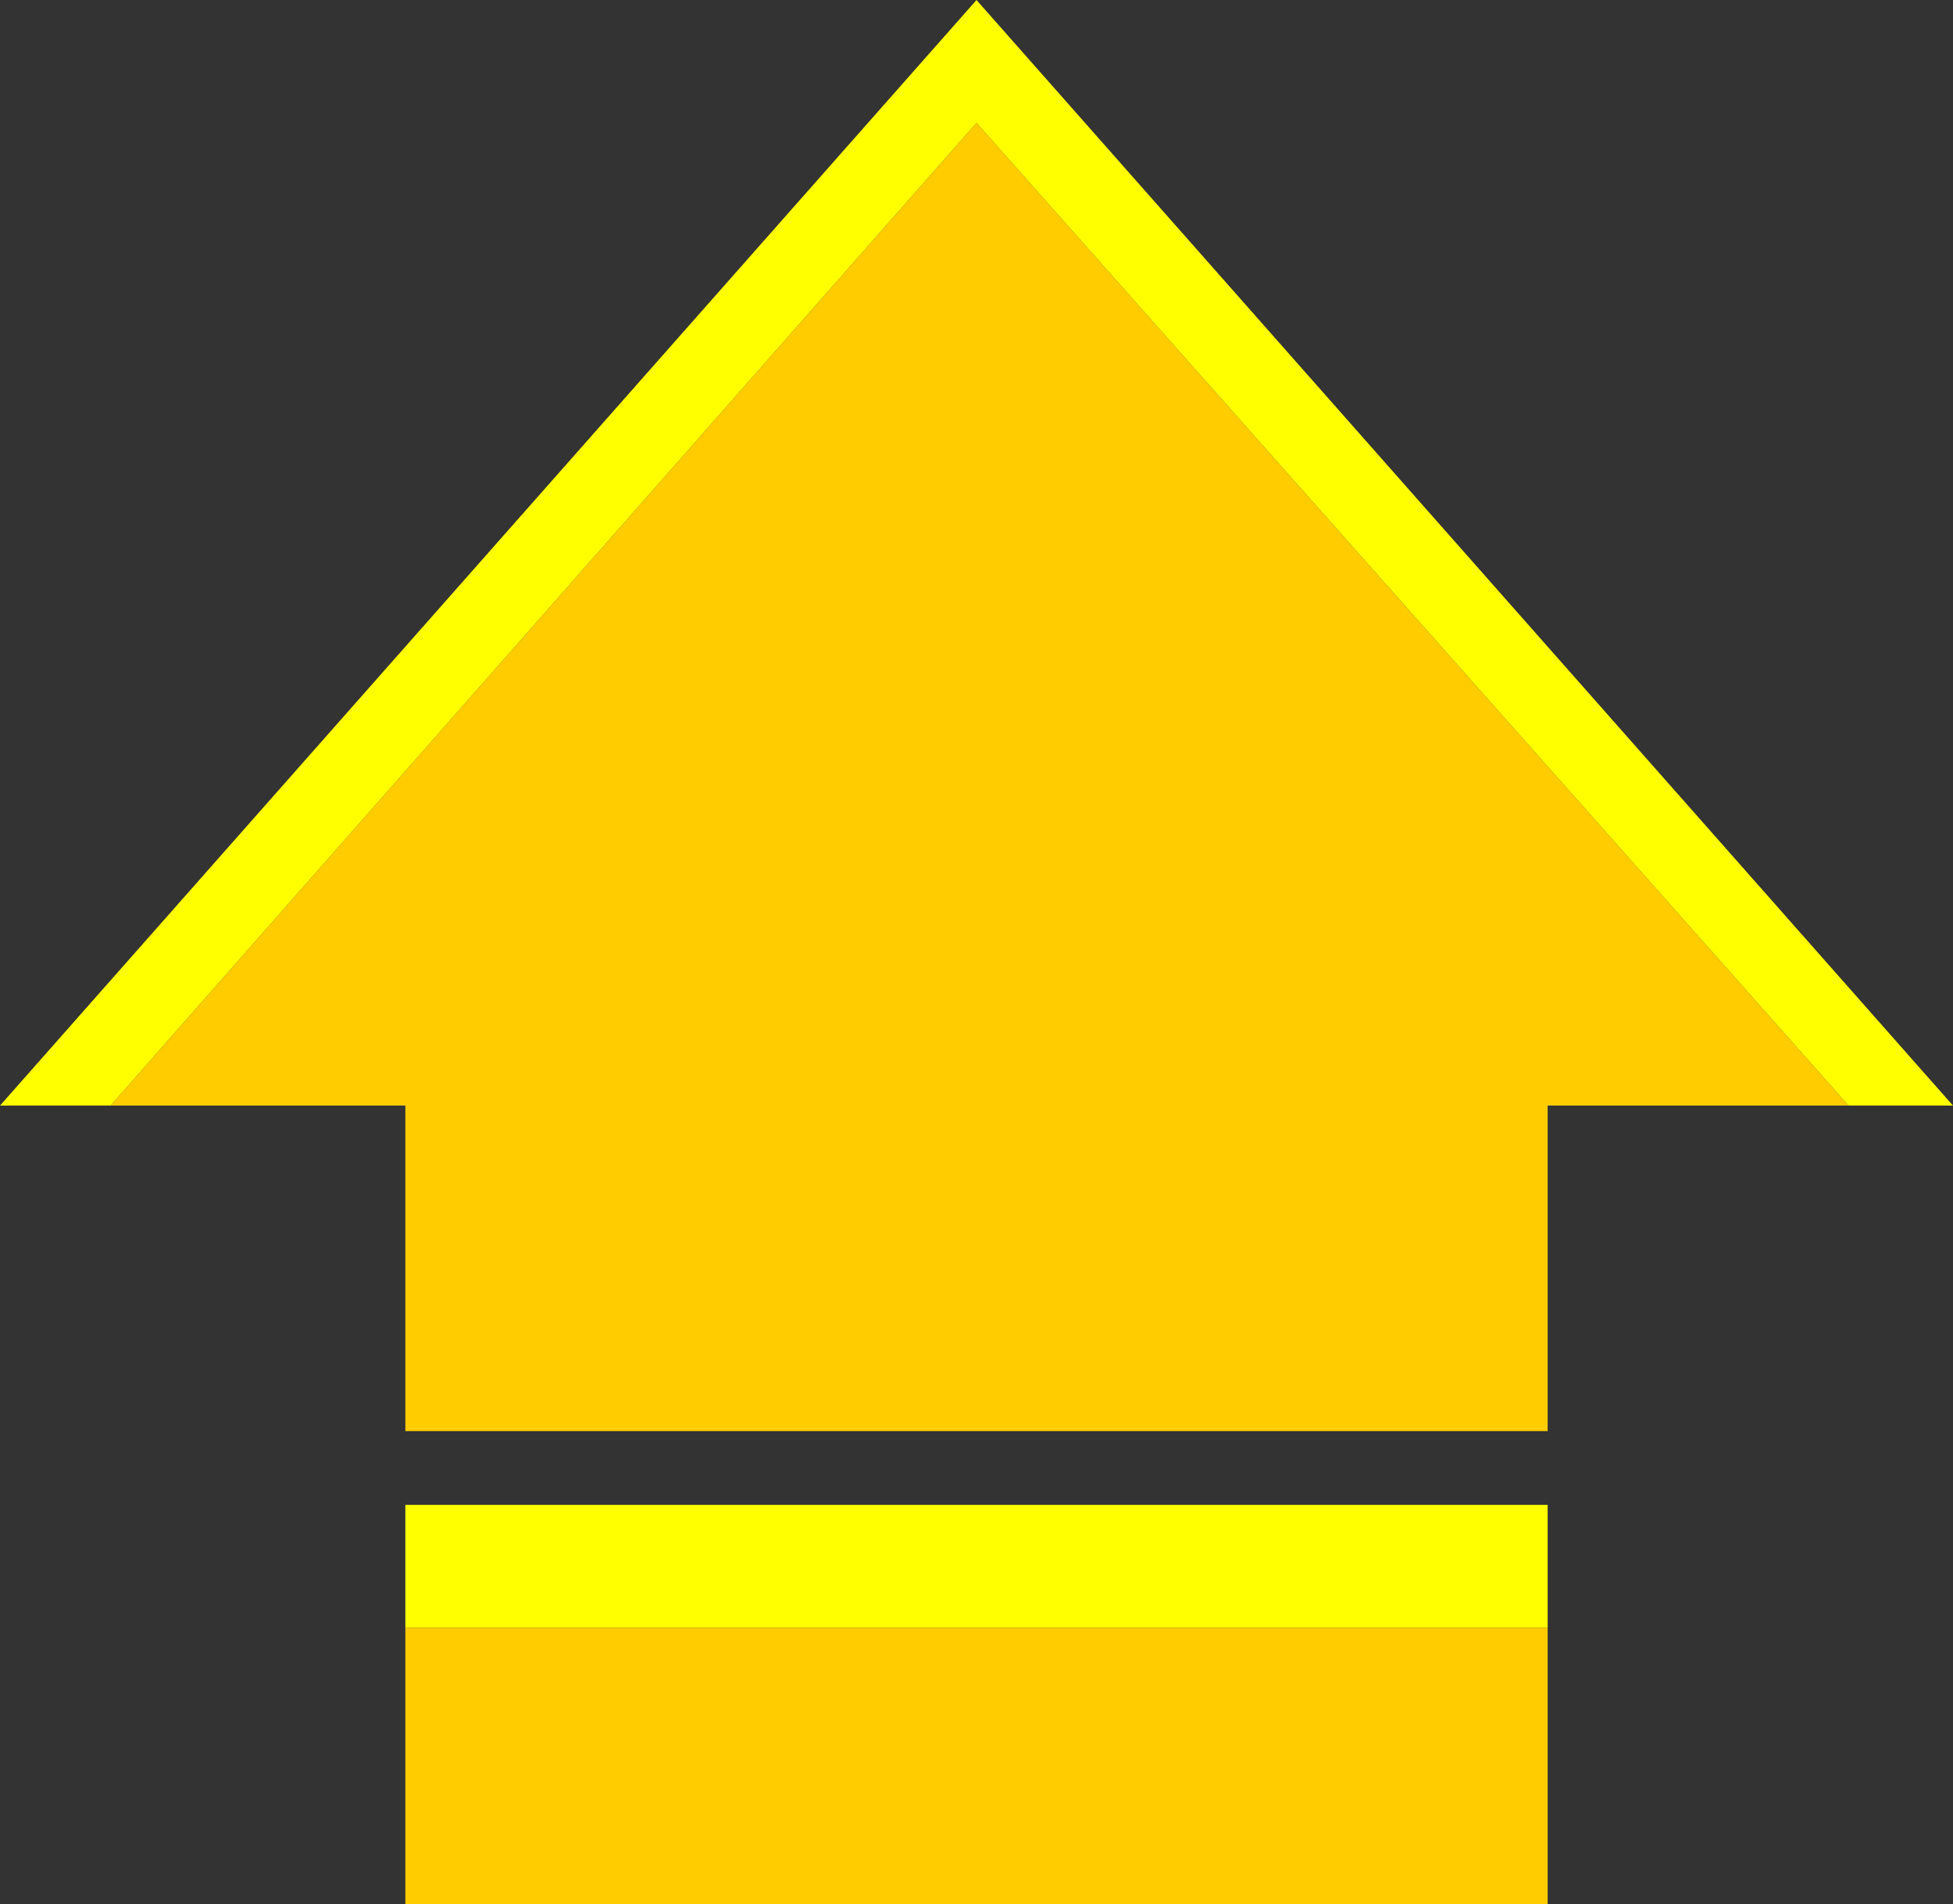 <?xml version="1.0" encoding="UTF-8" standalone="no"?>
<svg xmlns:xlink="http://www.w3.org/1999/xlink" height="15.5px" width="15.9px" xmlns="http://www.w3.org/2000/svg">
  <rect width="100%" height="100%" fill="#333333" stroke="none"/>
  <g transform="matrix(1.0, 0.0, 0.0, 1.0, -0.3, -0.2)">
    <path d="M15.35 9.2 L12.9 9.2 12.9 11.85 3.6 11.85 3.6 9.2 1.2 9.2 8.25 1.2 15.35 9.2 M12.9 13.45 L12.9 15.7 3.6 15.7 3.6 13.45 12.9 13.45" fill="#ffcc00" fill-rule="evenodd" stroke="none"/>
    <path d="M1.2 9.2 L0.3 9.2 8.25 0.2 16.2 9.2 15.35 9.2 8.25 1.2 1.2 9.2 M3.6 13.45 L3.6 12.45 12.9 12.45 12.9 13.45 3.6 13.45" fill="#ffff00" fill-rule="evenodd" stroke="none"/>
  </g>
</svg>
